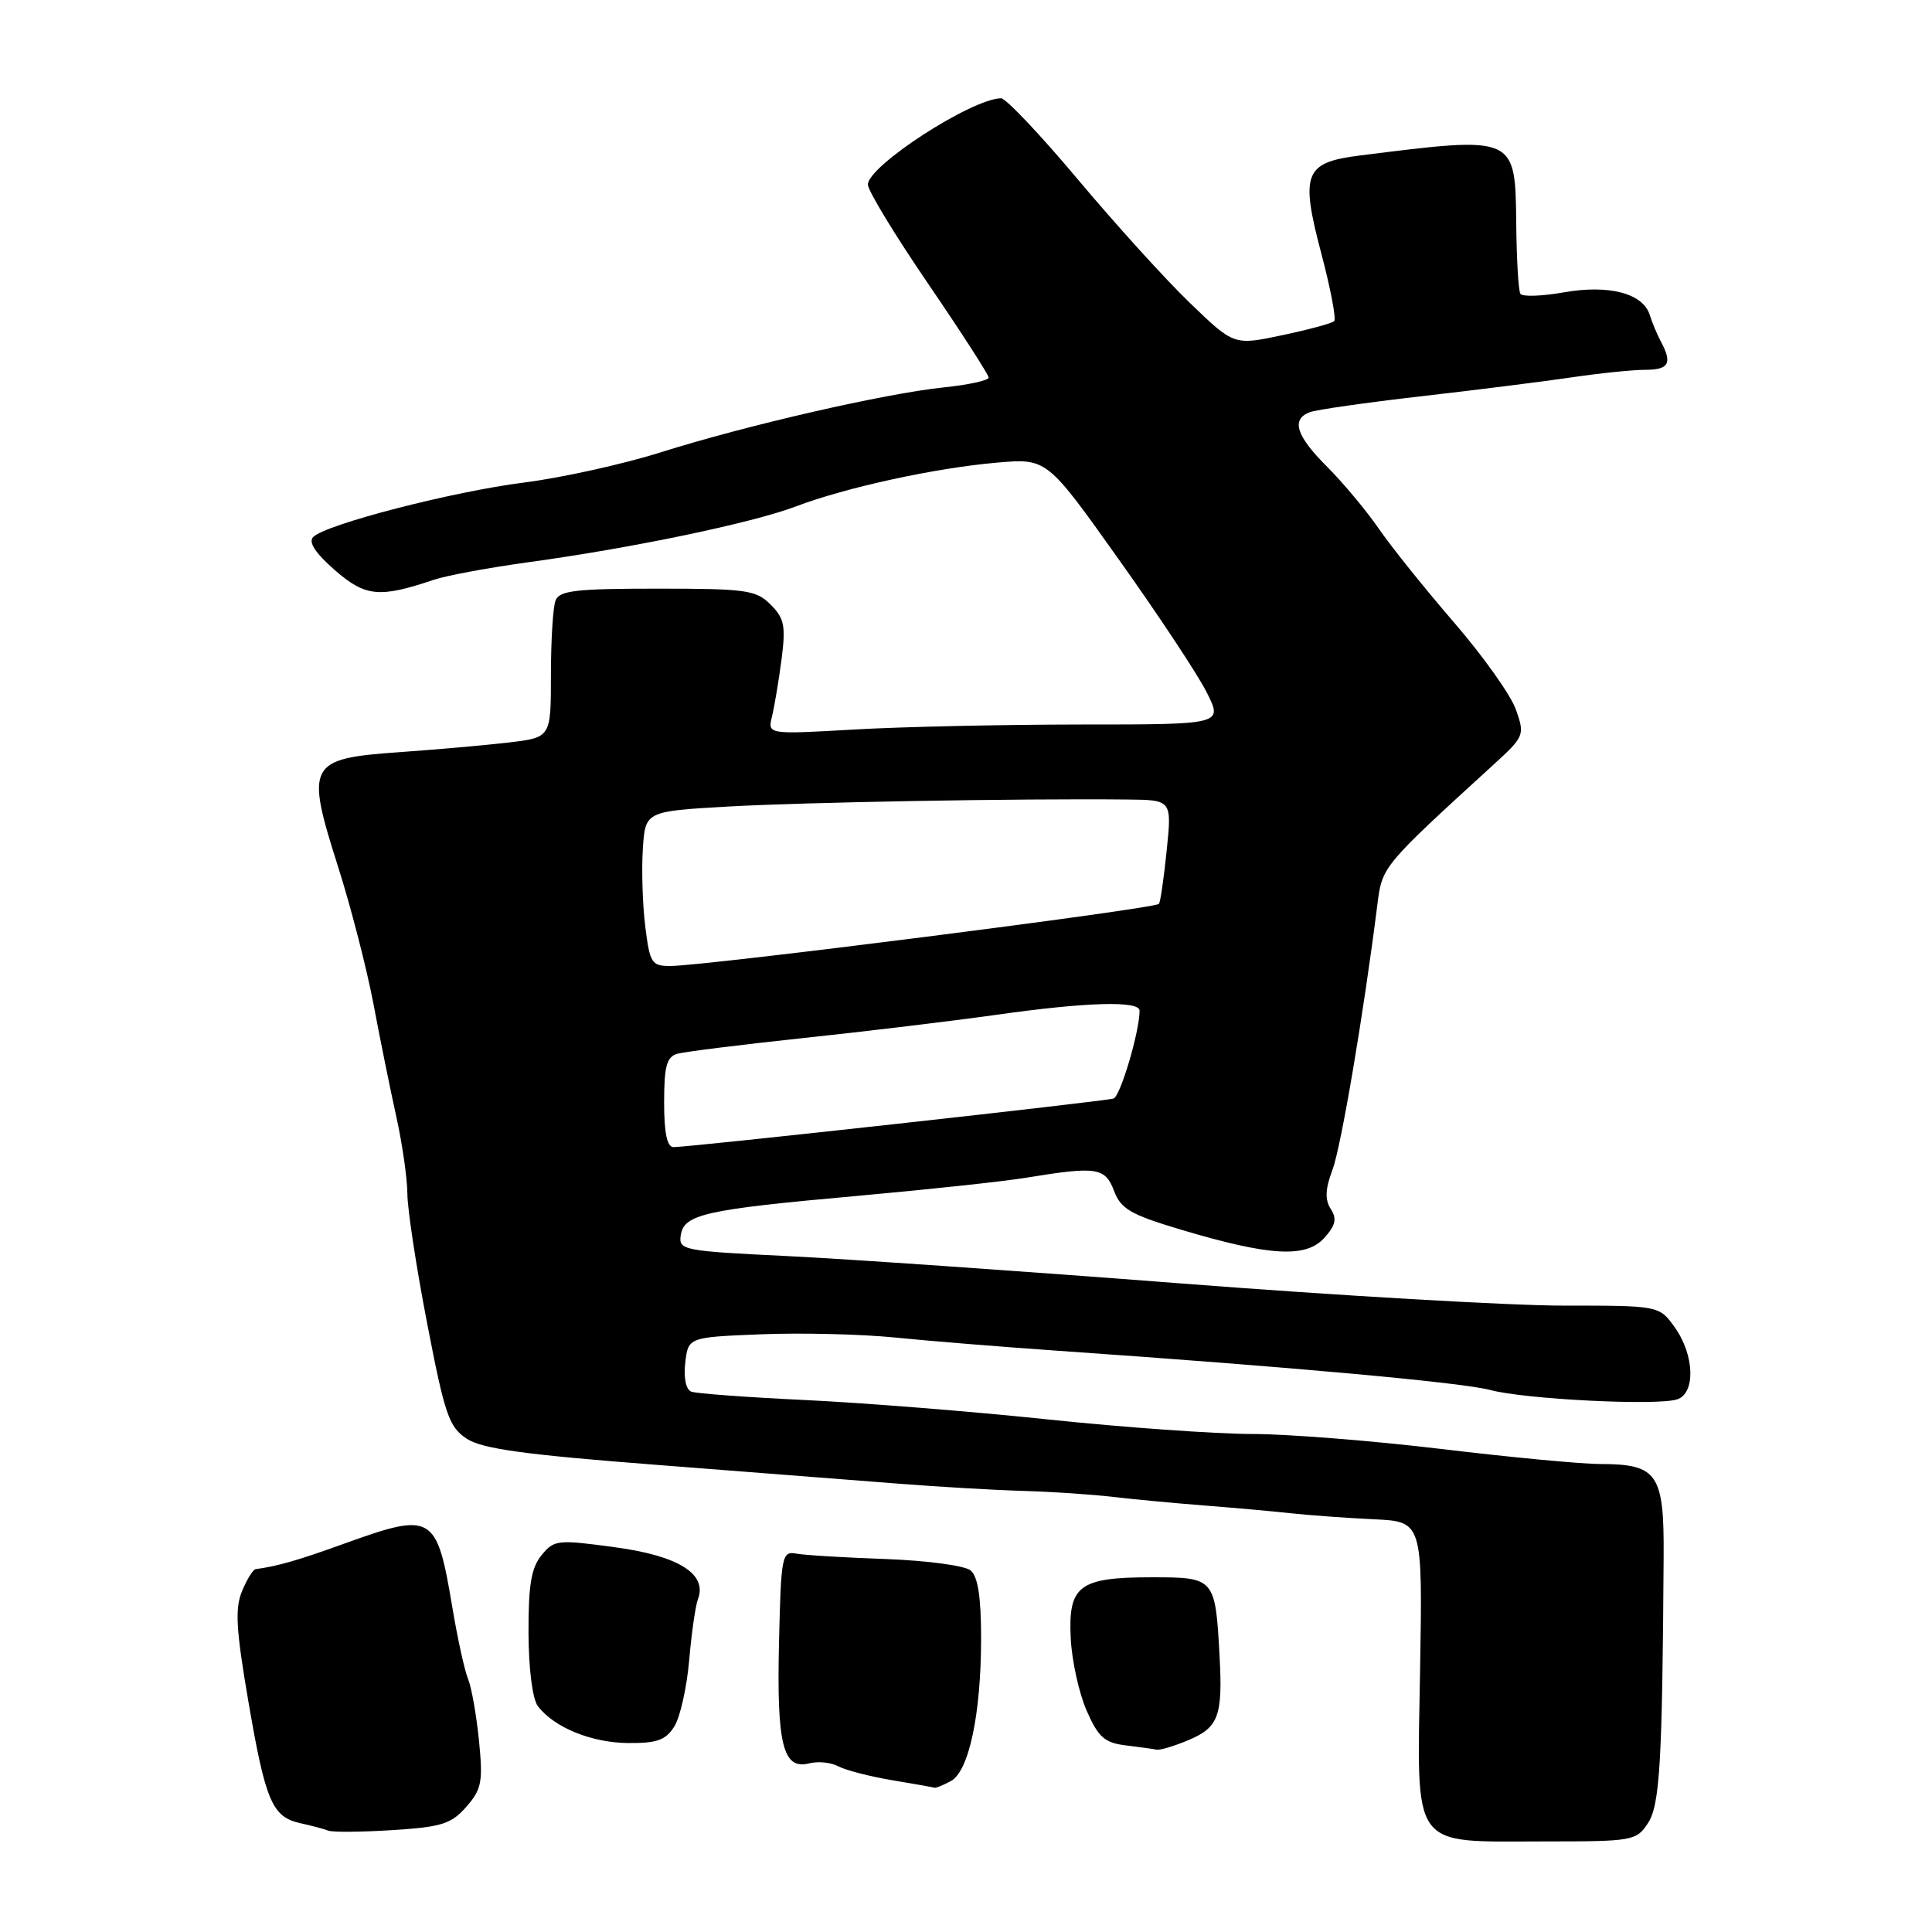 <?xml version="1.0" encoding="UTF-8" standalone="no"?>
<!DOCTYPE svg PUBLIC "-//W3C//DTD SVG 1.1//EN" "http://www.w3.org/Graphics/SVG/1.1/DTD/svg11.dtd" >
<svg xmlns="http://www.w3.org/2000/svg" xmlns:xlink="http://www.w3.org/1999/xlink" version="1.1" viewBox="0 0 256 256">
 <g >
 <path fill="currentColor"
d=" M 218.36 241.58 C 219.94 239.17 220.27 233.54 220.44 206.17 C 220.51 195.29 219.63 194.00 212.06 193.99 C 209.55 193.99 200.07 193.09 191.00 192.00 C 181.93 190.91 170.60 190.01 165.83 190.01 C 161.05 190.00 148.90 189.14 138.83 188.08 C 128.75 187.02 114.26 185.87 106.64 185.51 C 99.02 185.15 92.25 184.65 91.60 184.40 C 90.89 184.13 90.57 182.58 90.80 180.56 C 91.20 177.19 91.20 177.19 100.85 176.80 C 106.16 176.59 114.10 176.78 118.50 177.22 C 122.90 177.67 132.57 178.45 140.00 178.97 C 170.93 181.11 193.75 183.18 197.50 184.19 C 202.07 185.41 219.51 186.29 222.21 185.43 C 224.69 184.65 224.54 179.57 221.93 175.90 C 219.86 173.00 219.86 173.00 207.14 173.00 C 200.14 173.00 177.33 171.68 156.46 170.06 C 135.58 168.44 112.06 166.81 104.20 166.43 C 90.53 165.77 89.91 165.65 90.20 163.69 C 90.61 160.89 93.42 160.27 113.50 158.47 C 122.85 157.63 132.97 156.55 136.00 156.05 C 145.33 154.52 146.44 154.69 147.62 157.81 C 148.53 160.21 149.83 160.95 156.59 162.97 C 168.25 166.44 173.04 166.72 175.46 164.04 C 176.98 162.37 177.17 161.50 176.33 160.19 C 175.54 158.95 175.60 157.57 176.56 155.00 C 177.71 151.95 180.71 134.18 182.52 119.78 C 183.14 114.82 183.22 114.73 197.79 101.42 C 202.00 97.58 202.06 97.43 200.87 94.03 C 200.20 92.12 196.52 86.94 192.71 82.53 C 188.89 78.11 184.40 72.52 182.73 70.10 C 181.06 67.67 177.96 63.96 175.85 61.85 C 171.74 57.74 171.05 55.58 173.55 54.62 C 174.41 54.29 181.05 53.34 188.30 52.51 C 195.56 51.68 204.55 50.55 208.27 50.00 C 211.99 49.45 216.38 49.00 218.02 49.00 C 221.14 49.00 221.62 48.13 220.07 45.24 C 219.56 44.28 218.90 42.71 218.60 41.73 C 217.71 38.87 213.19 37.68 207.21 38.74 C 204.30 39.25 201.71 39.34 201.46 38.93 C 201.20 38.52 200.96 34.37 200.91 29.71 C 200.78 17.93 200.93 18.00 180.22 20.60 C 172.83 21.52 172.27 22.95 175.08 33.59 C 176.31 38.23 177.07 42.26 176.79 42.55 C 176.50 42.84 173.39 43.68 169.88 44.42 C 163.50 45.77 163.50 45.77 157.66 40.13 C 154.44 37.04 147.76 29.66 142.80 23.75 C 137.84 17.84 133.27 13.01 132.64 13.02 C 128.70 13.10 115.00 21.98 115.00 24.46 C 115.00 25.26 118.60 31.18 123.00 37.62 C 127.40 44.07 131.00 49.65 131.00 50.03 C 131.00 50.41 128.30 51.00 124.99 51.34 C 117.17 52.16 98.87 56.36 87.50 59.95 C 82.55 61.51 74.45 63.30 69.50 63.93 C 59.94 65.14 43.17 69.47 41.50 71.16 C 40.83 71.83 41.78 73.28 44.36 75.54 C 48.43 79.08 50.26 79.26 57.50 76.82 C 59.15 76.26 64.78 75.22 70.00 74.50 C 83.76 72.62 99.67 69.30 105.47 67.10 C 112.12 64.58 123.91 62.01 132.11 61.30 C 138.72 60.73 138.72 60.73 148.24 74.12 C 153.48 81.48 158.73 89.41 159.90 91.75 C 162.04 96.00 162.04 96.00 143.27 96.00 C 132.95 96.01 119.37 96.30 113.10 96.67 C 101.70 97.32 101.70 97.32 102.30 94.91 C 102.62 93.59 103.19 90.19 103.56 87.36 C 104.13 82.94 103.93 81.93 102.11 80.11 C 100.18 78.18 98.90 78.00 87.11 78.00 C 76.27 78.00 74.12 78.25 73.61 79.58 C 73.27 80.45 73.00 84.89 73.00 89.44 C 73.00 97.72 73.00 97.72 67.45 98.38 C 64.40 98.74 57.84 99.32 52.86 99.67 C 40.84 100.52 40.46 101.23 44.77 114.76 C 46.48 120.12 48.59 128.32 49.48 133.00 C 50.36 137.68 51.73 144.43 52.52 148.00 C 53.31 151.57 53.97 156.17 53.98 158.20 C 53.99 160.24 55.17 167.98 56.61 175.41 C 58.94 187.48 59.50 189.10 61.85 190.64 C 63.90 191.98 69.51 192.75 86.99 194.10 C 99.37 195.06 113.78 196.18 119.00 196.59 C 124.22 197.00 131.65 197.44 135.50 197.55 C 139.35 197.66 144.75 198.02 147.50 198.35 C 150.25 198.67 155.65 199.18 159.50 199.48 C 163.35 199.78 168.53 200.24 171.00 200.51 C 173.47 200.78 178.43 201.14 182.00 201.31 C 188.50 201.61 188.50 201.61 188.17 221.20 C 187.76 245.42 186.74 244.00 204.61 244.00 C 216.37 244.00 216.82 243.92 218.36 241.58 Z  M 61.79 239.41 C 63.82 237.09 64.01 236.12 63.47 230.65 C 63.13 227.27 62.48 223.60 62.03 222.50 C 61.57 221.40 60.63 217.12 59.94 213.00 C 57.86 200.59 57.35 200.30 45.50 204.58 C 39.46 206.76 36.78 207.53 33.87 207.92 C 33.53 207.96 32.71 209.28 32.07 210.84 C 31.12 213.12 31.28 215.93 32.88 225.27 C 35.17 238.67 36.05 240.75 39.78 241.58 C 41.28 241.91 42.95 242.35 43.50 242.57 C 44.05 242.79 47.88 242.76 52.00 242.50 C 58.52 242.09 59.80 241.68 61.79 239.41 Z  M 125.98 236.01 C 128.39 234.72 130.00 227.13 130.00 217.07 C 130.00 211.61 129.58 208.90 128.61 208.09 C 127.84 207.45 122.80 206.78 117.36 206.58 C 111.94 206.39 106.60 206.07 105.50 205.86 C 103.60 205.52 103.49 206.12 103.22 217.76 C 102.91 231.21 103.76 234.56 107.25 233.65 C 108.39 233.35 110.12 233.53 111.09 234.05 C 112.07 234.57 115.26 235.39 118.18 235.88 C 121.11 236.37 123.64 236.82 123.82 236.88 C 123.99 236.95 124.96 236.55 125.98 236.01 Z  M 157.44 230.59 C 161.46 228.91 162.03 227.40 161.60 219.47 C 161.04 209.08 160.97 209.00 152.62 209.00 C 142.96 209.00 141.52 210.09 141.88 217.13 C 142.03 220.08 142.98 224.38 143.99 226.68 C 145.53 230.19 146.36 230.93 149.16 231.27 C 151.00 231.50 152.85 231.75 153.28 231.84 C 153.71 231.93 155.58 231.37 157.44 230.59 Z  M 89.36 228.75 C 90.13 227.51 91.01 223.57 91.32 219.99 C 91.63 216.41 92.15 212.77 92.48 211.90 C 93.76 208.57 89.91 206.15 81.50 205.02 C 73.86 203.98 73.42 204.03 71.75 206.08 C 70.39 207.74 70.01 210.06 70.03 216.36 C 70.05 221.17 70.56 225.15 71.28 226.09 C 73.44 228.91 78.38 230.92 83.23 230.96 C 87.07 230.99 88.22 230.58 89.36 228.75 Z  M 88.00 146.07 C 88.00 141.27 88.34 140.04 89.75 139.63 C 90.71 139.36 98.25 138.42 106.50 137.54 C 114.75 136.67 126.22 135.28 132.00 134.47 C 143.95 132.78 151.00 132.57 151.00 133.92 C 151.00 136.67 148.46 145.26 147.55 145.56 C 146.46 145.93 91.45 152.00 89.25 152.00 C 88.39 152.00 88.00 150.15 88.00 146.07 Z  M 85.50 122.75 C 85.14 119.86 85.00 115.25 85.18 112.50 C 85.50 107.50 85.50 107.50 96.50 106.87 C 106.57 106.30 135.08 105.79 149.39 105.94 C 155.28 106.00 155.28 106.00 154.59 112.72 C 154.21 116.41 153.75 119.59 153.56 119.77 C 152.89 120.44 93.48 127.99 88.82 128.00 C 86.34 128.00 86.10 127.62 85.50 122.75 Z "/>
</g>
</svg>